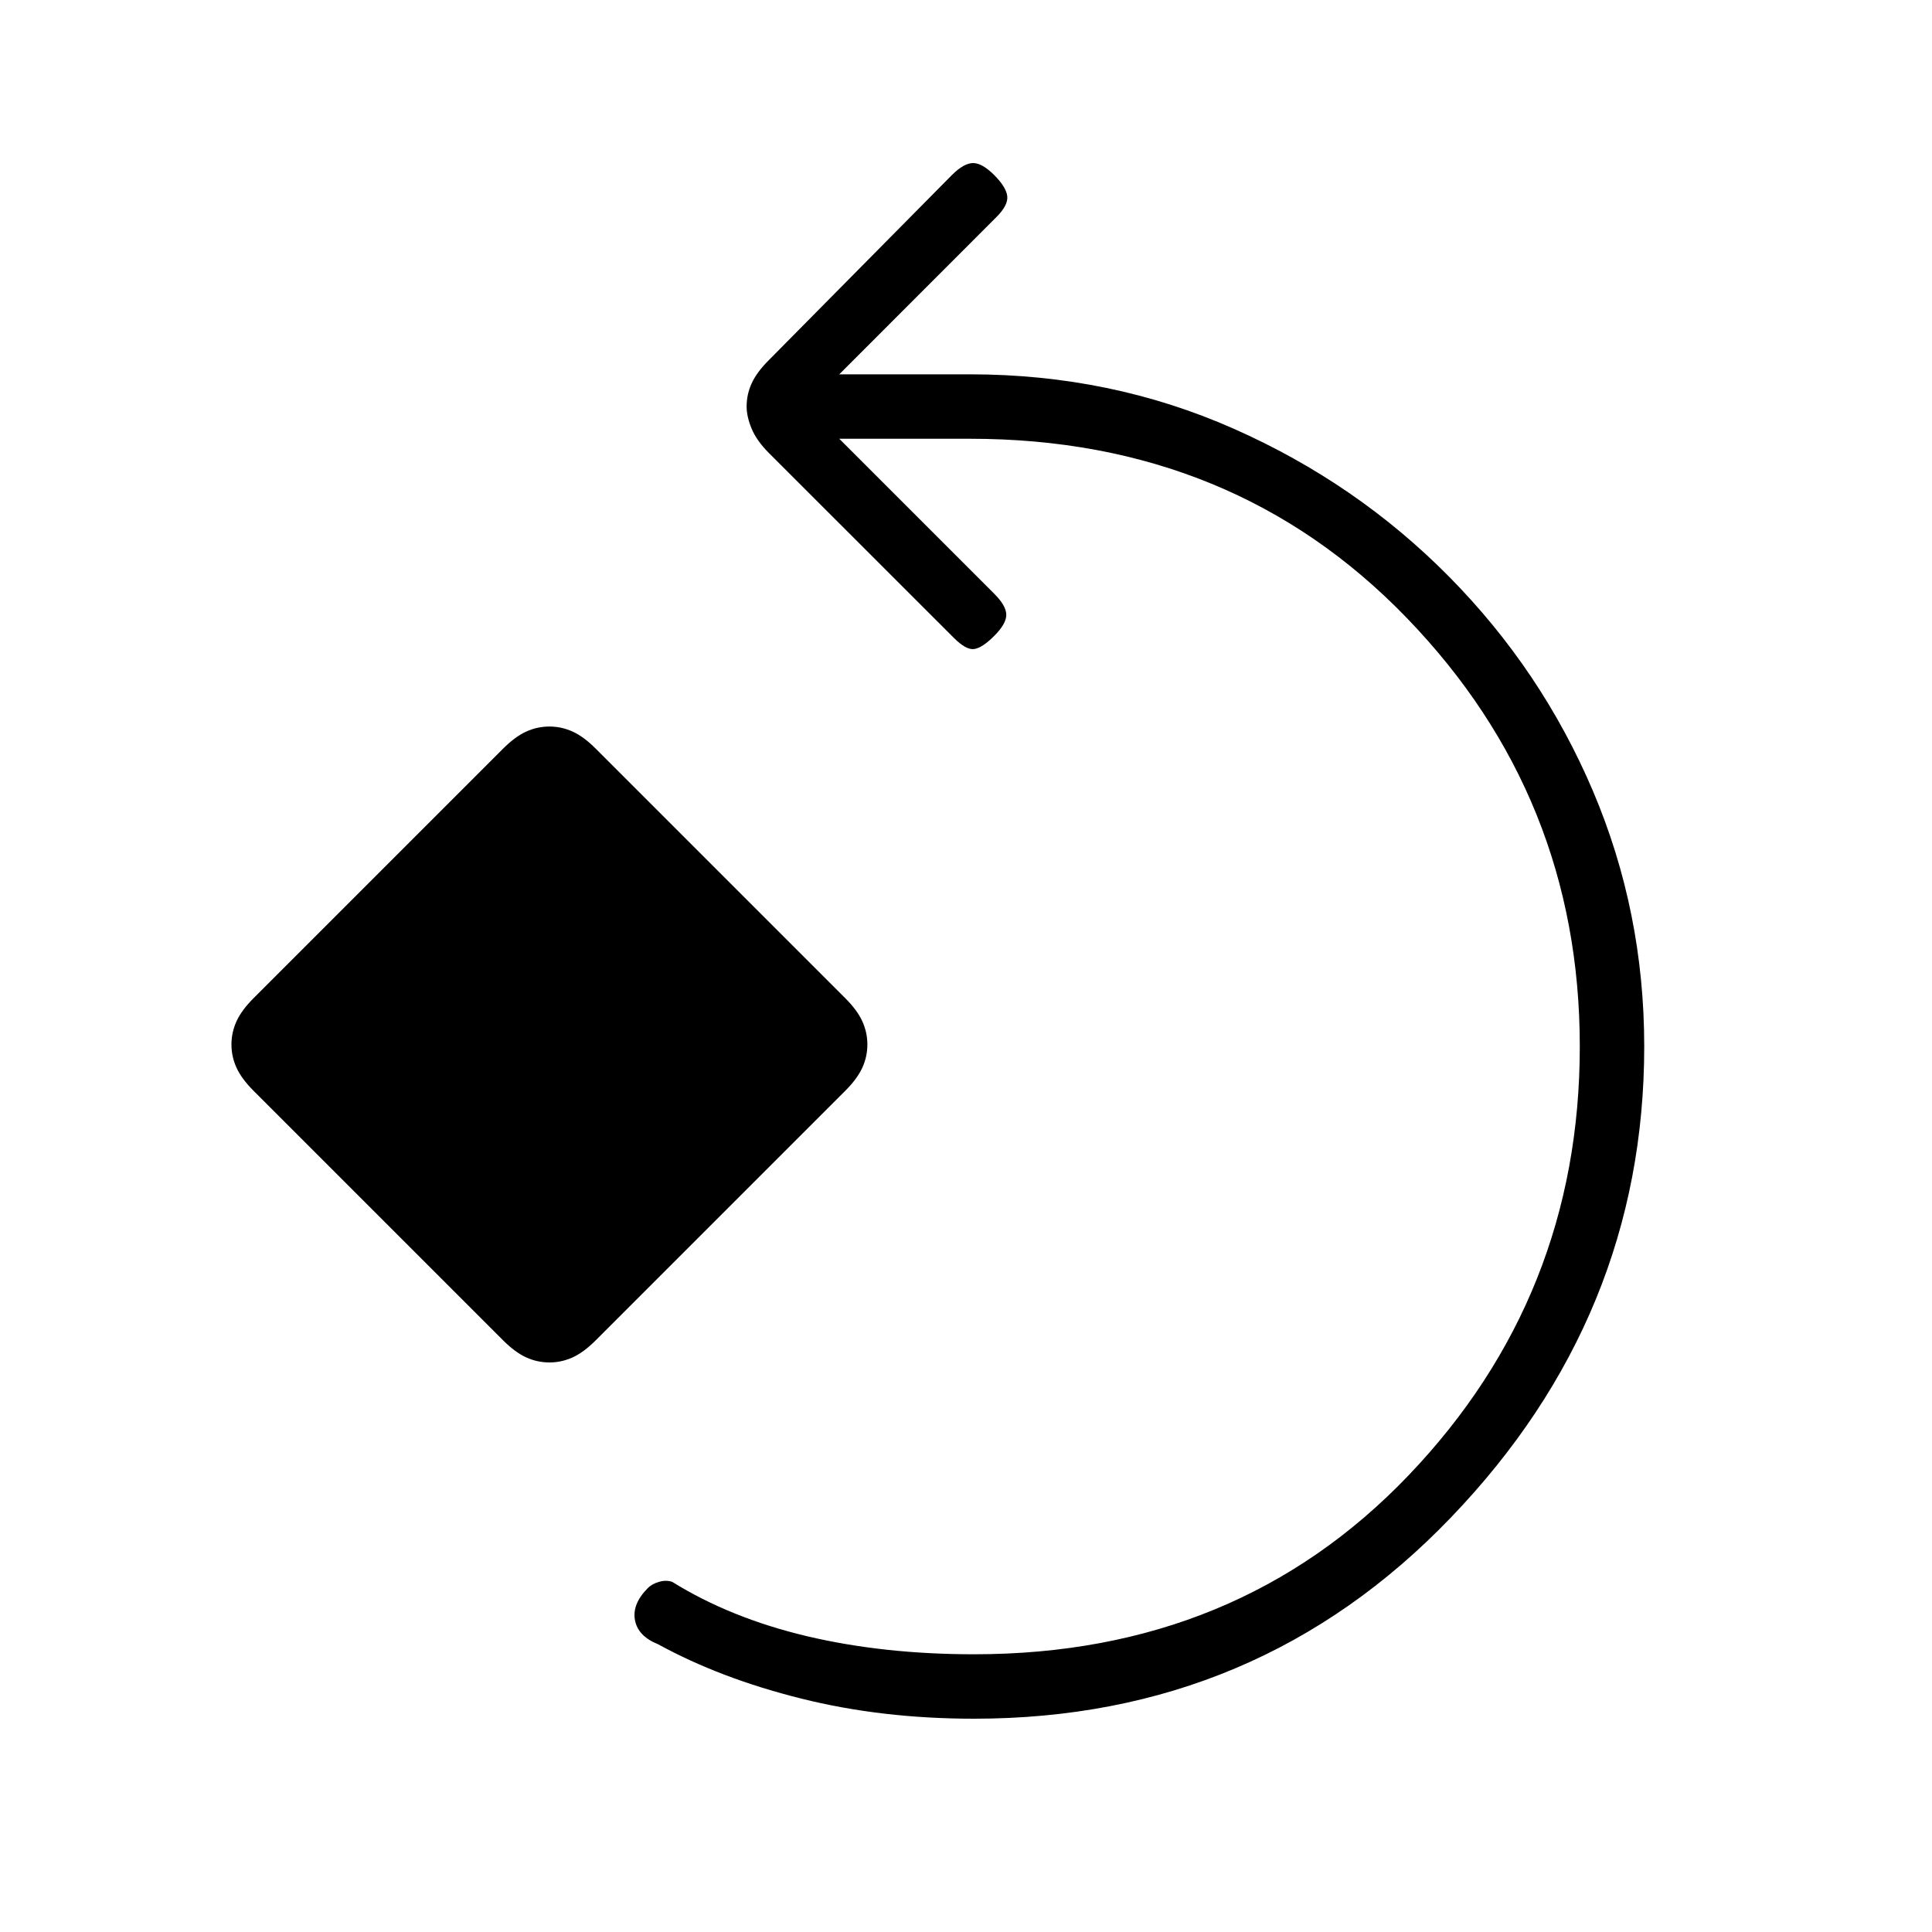 <svg xmlns="http://www.w3.org/2000/svg" height="20" width="20"><path d="M10.083 17.792Q9.125 17.792 8.292 17.583Q7.458 17.375 6.812 17.021Q6.604 16.938 6.573 16.771Q6.542 16.604 6.708 16.438Q6.75 16.396 6.823 16.375Q6.896 16.354 6.958 16.375Q7.562 16.75 8.354 16.938Q9.146 17.125 10.083 17.125Q12.812 17.125 14.583 15.271Q16.354 13.417 16.354 10.833Q16.354 8.25 14.562 6.396Q12.771 4.542 10.042 4.542H8.688L10.292 6.146Q10.417 6.271 10.417 6.365Q10.417 6.458 10.292 6.583Q10.167 6.708 10.083 6.719Q10 6.729 9.875 6.604L7.958 4.688Q7.833 4.562 7.781 4.438Q7.729 4.312 7.729 4.208Q7.729 4.083 7.781 3.969Q7.833 3.854 7.958 3.729L9.854 1.812Q9.979 1.688 10.073 1.688Q10.167 1.688 10.292 1.812Q10.417 1.938 10.427 2.031Q10.438 2.125 10.312 2.25L8.688 3.875H10.042Q11.5 3.875 12.771 4.438Q14.042 5 15 5.969Q15.958 6.938 16.49 8.188Q17.021 9.438 17.021 10.833Q17.021 13.625 15.021 15.708Q13.021 17.792 10.083 17.792ZM5.688 14.104Q5.562 14.104 5.448 14.052Q5.333 14 5.208 13.875L2.625 11.292Q2.5 11.167 2.448 11.052Q2.396 10.938 2.396 10.812Q2.396 10.688 2.448 10.573Q2.5 10.458 2.625 10.333L5.208 7.75Q5.333 7.625 5.448 7.573Q5.562 7.521 5.688 7.521Q5.812 7.521 5.927 7.573Q6.042 7.625 6.167 7.75L8.75 10.333Q8.875 10.458 8.927 10.573Q8.979 10.688 8.979 10.812Q8.979 10.938 8.927 11.052Q8.875 11.167 8.75 11.292L6.167 13.875Q6.042 14 5.927 14.052Q5.812 14.104 5.688 14.104Z"/></svg>